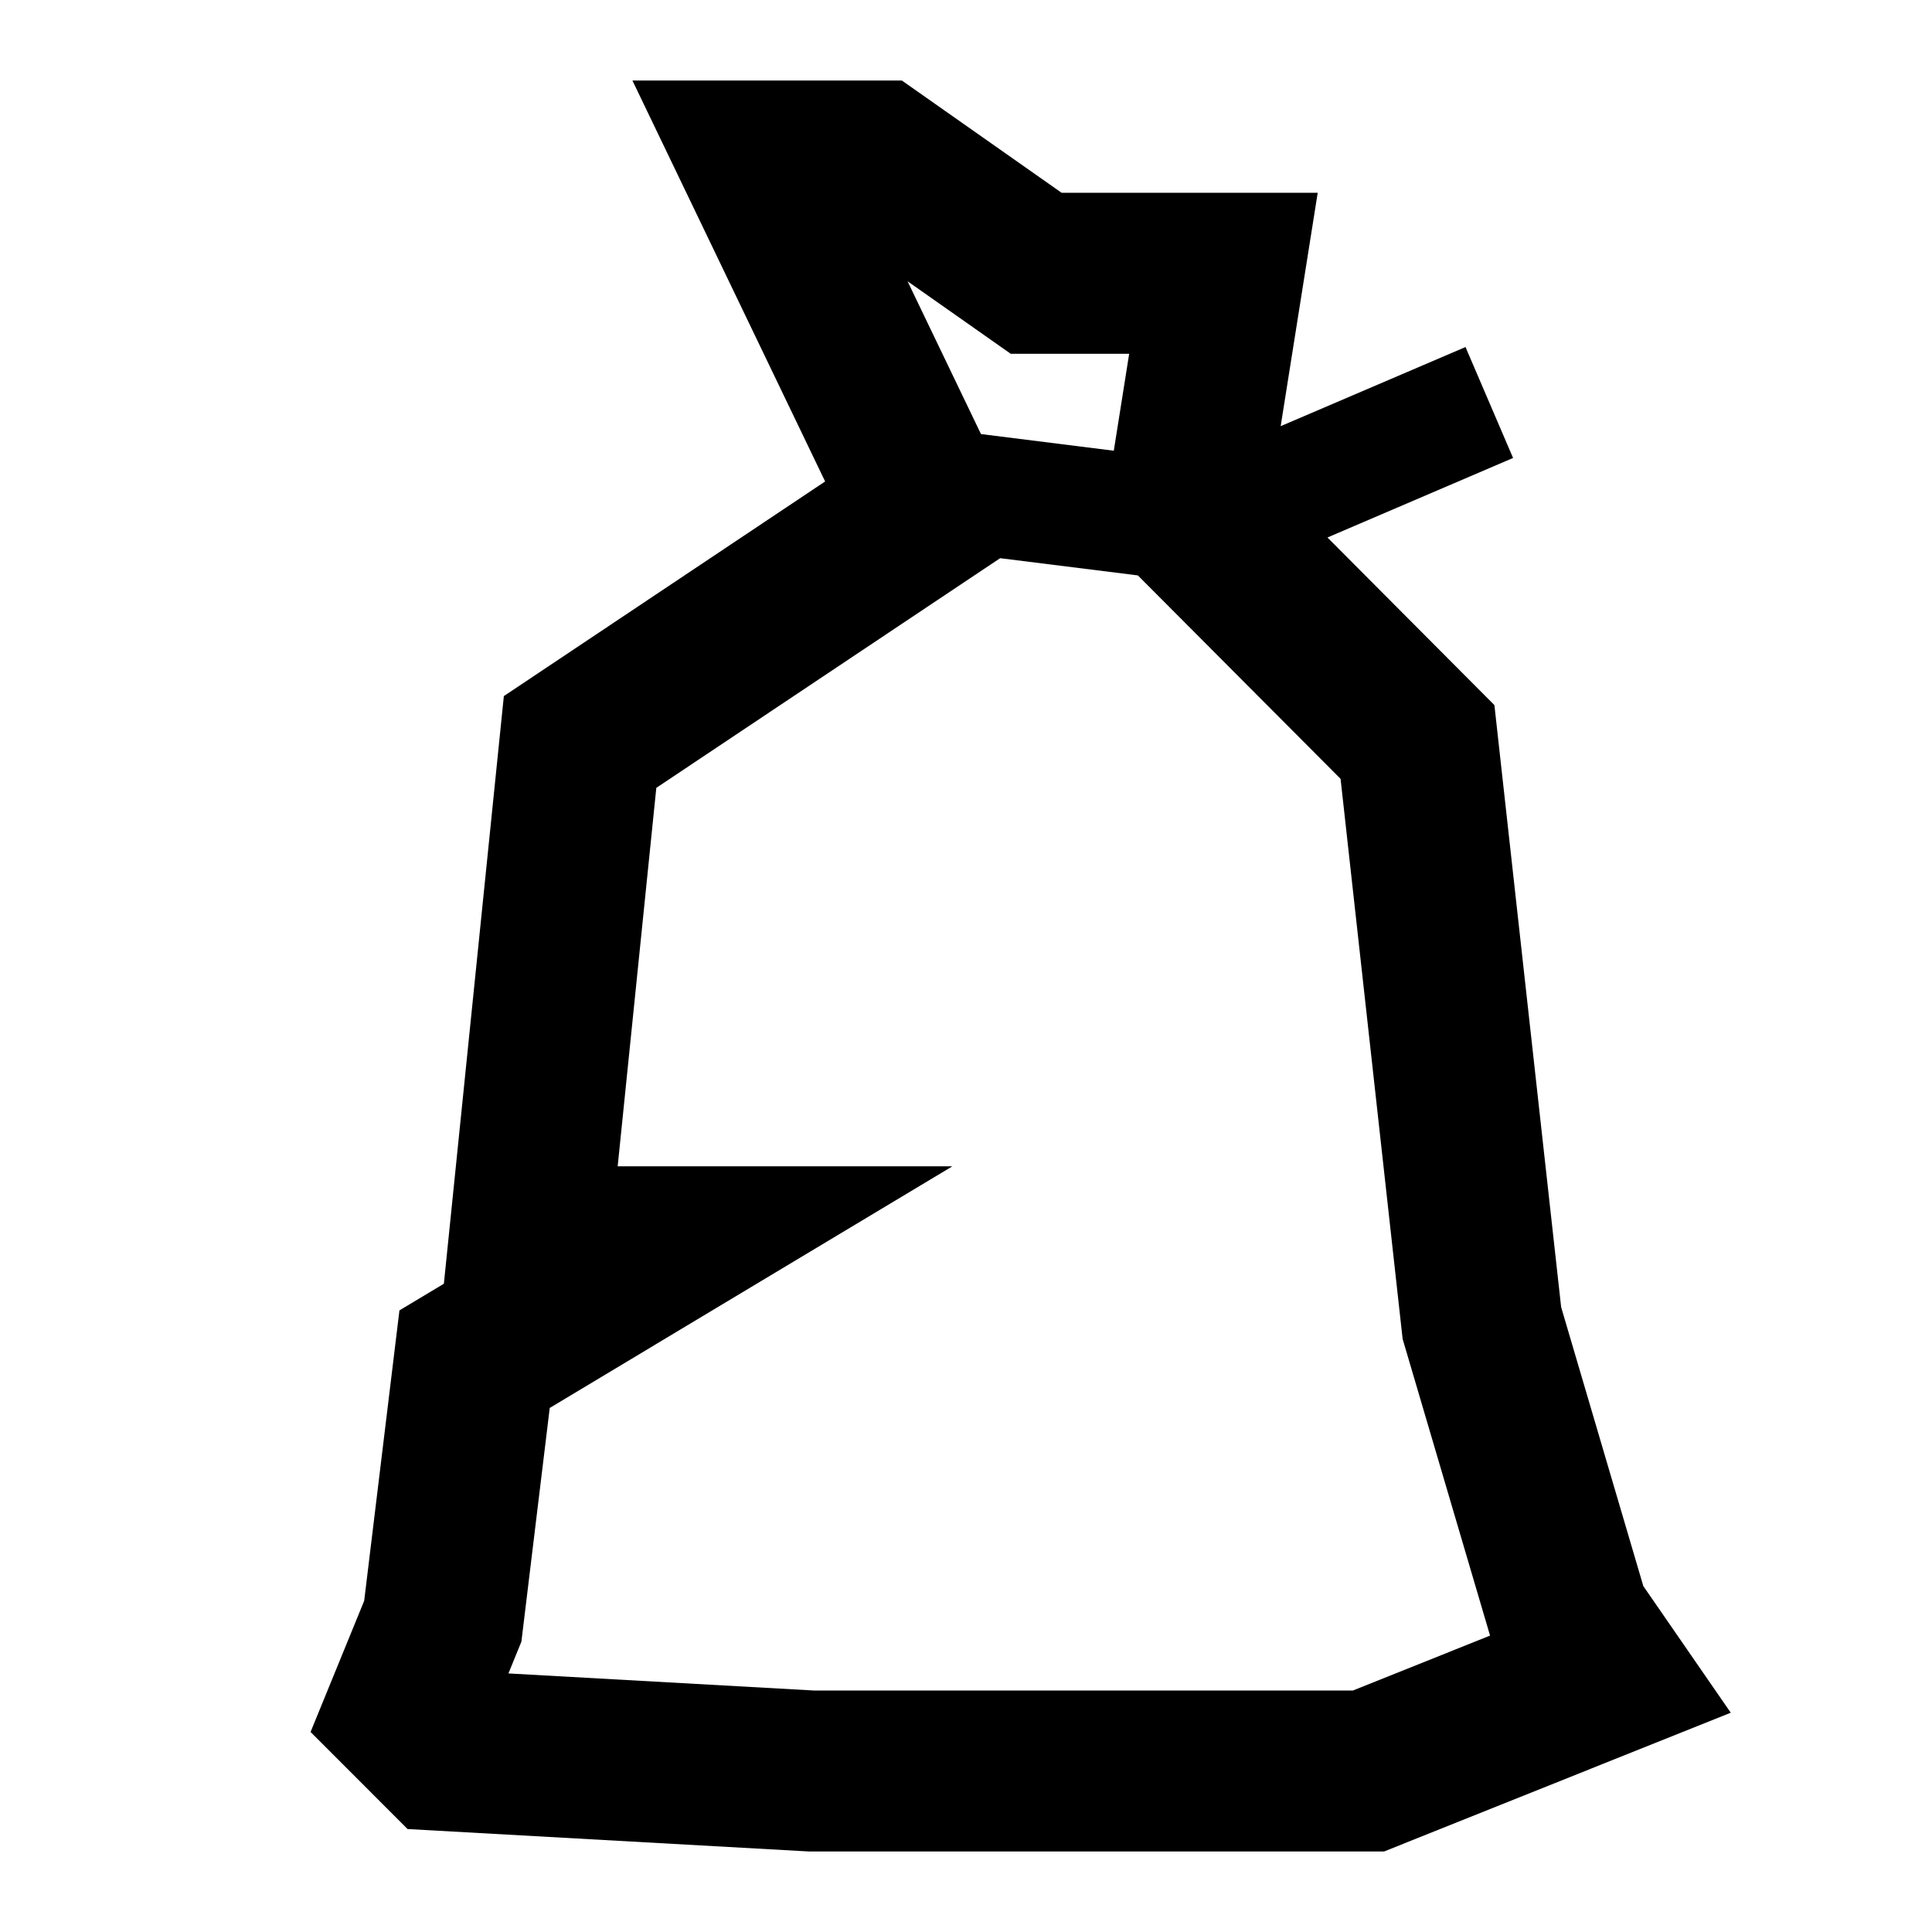<svg viewBox="0 0 24 24" xmlns="http://www.w3.org/2000/svg"><path fill-rule="evenodd" clip-rule="evenodd" d="M7.856 1L10.25 5.981L6.259 8.647L5.514 15.947L4.962 16.278L4.524 19.886L3.858 21.515L5.063 22.721L10.053 23H17.193L21.5 21.276L20.414 19.703L19.393 16.237L18.564 8.759L16.49 6.677L18.796 5.689L18.205 4.311L15.909 5.294L16.369 2.395H13.188L11.203 1H7.856ZM13.836 5.599L14.027 4.395H12.556L11.274 3.494L12.186 5.392L13.836 5.599ZM12.424 6.934L8.153 9.787L7.673 14.488H11.831L6.829 17.49L6.477 20.393L6.316 20.788L10.109 21H16.807L18.51 20.318L17.424 16.633L16.653 9.675L14.135 7.148L12.424 6.934Z"/></svg>